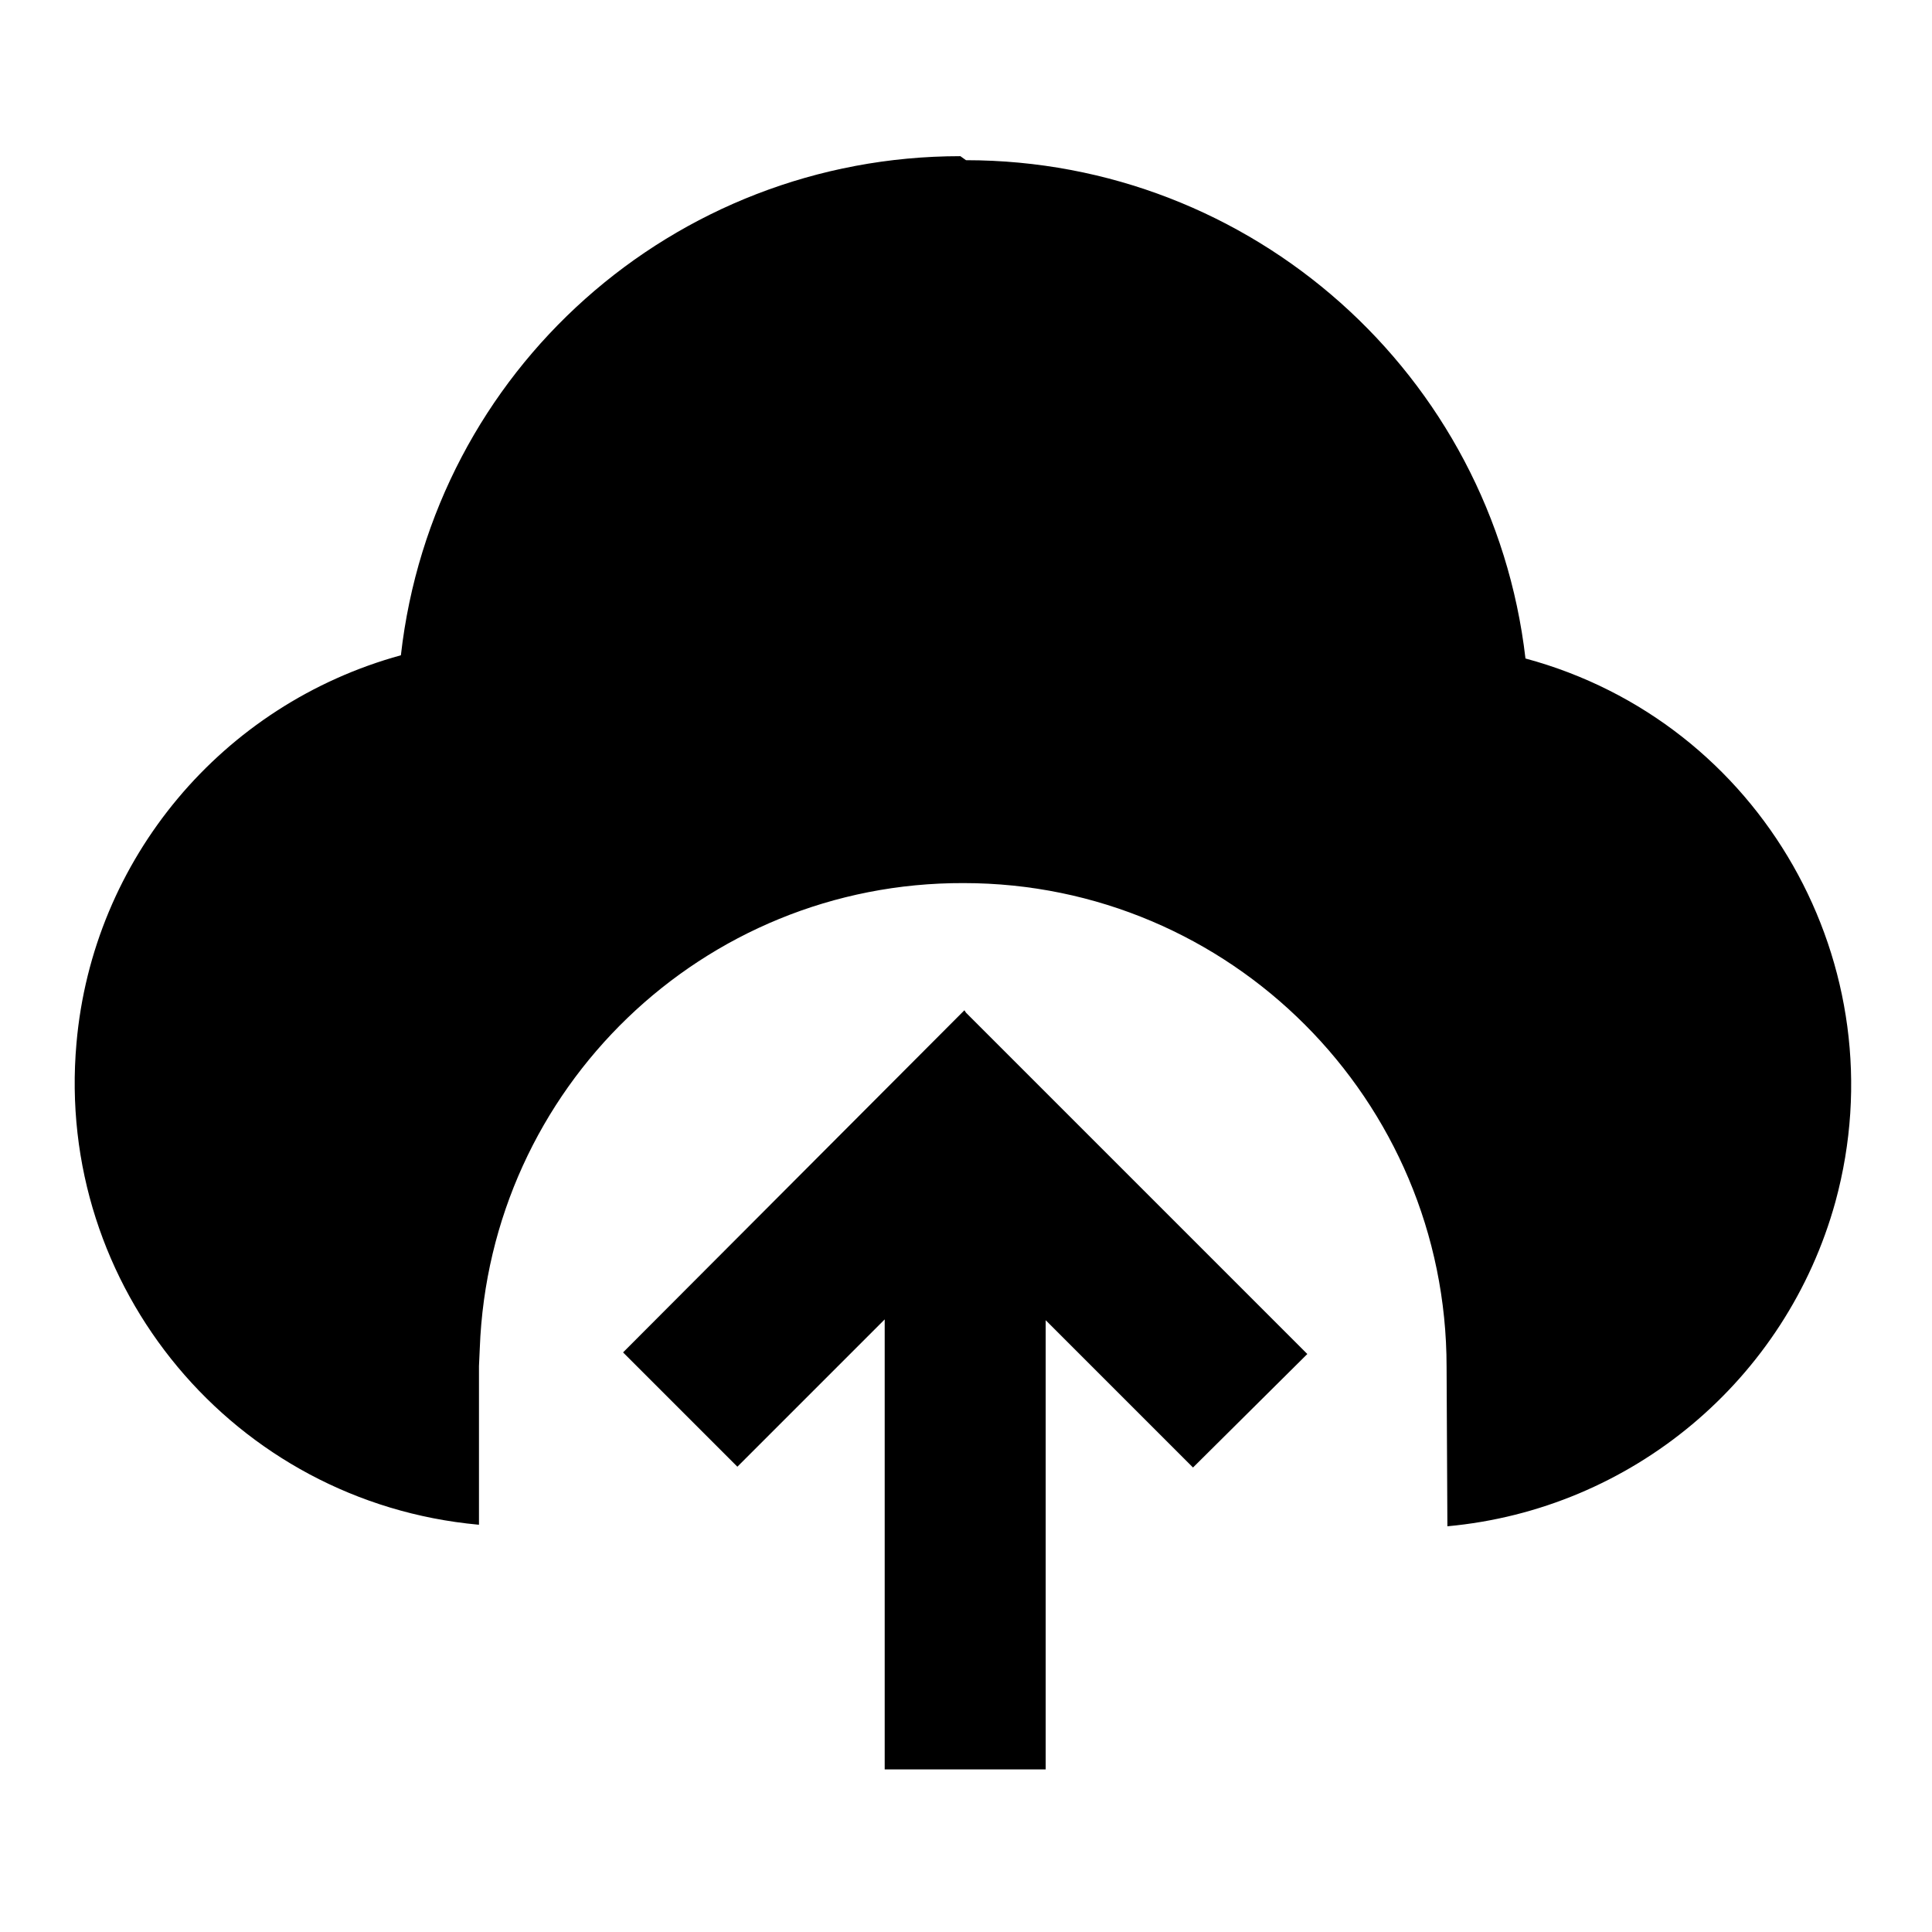 <svg viewBox="0 0 24 24" xmlns="http://www.w3.org/2000/svg"><path fill="none" d="M0 0h24v24H0Z"/><path d="M12 12.58l4.24 4.24 -1.42 1.41 -1.83-1.83v5.58h-2V16.39l-1.83 1.83L7.74 16.8l4.24-4.25Zm0-10.59v0c3.55 0 6.54 2.66 6.95 6.19v0c2.93.79 4.65 3.82 3.85 6.75 -.61 2.21-2.53 3.82-4.82 4.03l-.01-1.98v0c0-3.32-2.69-6.01-6-6.01 -3.24-.01-5.89 2.55-6.01 5.78l-.01.22v1.97H5.94C2.91 18.66.68 15.99.95 12.96c.2-2.29 1.81-4.21 4.03-4.82H4.98c.4-3.54 3.39-6.2 6.95-6.2Z"/></svg>